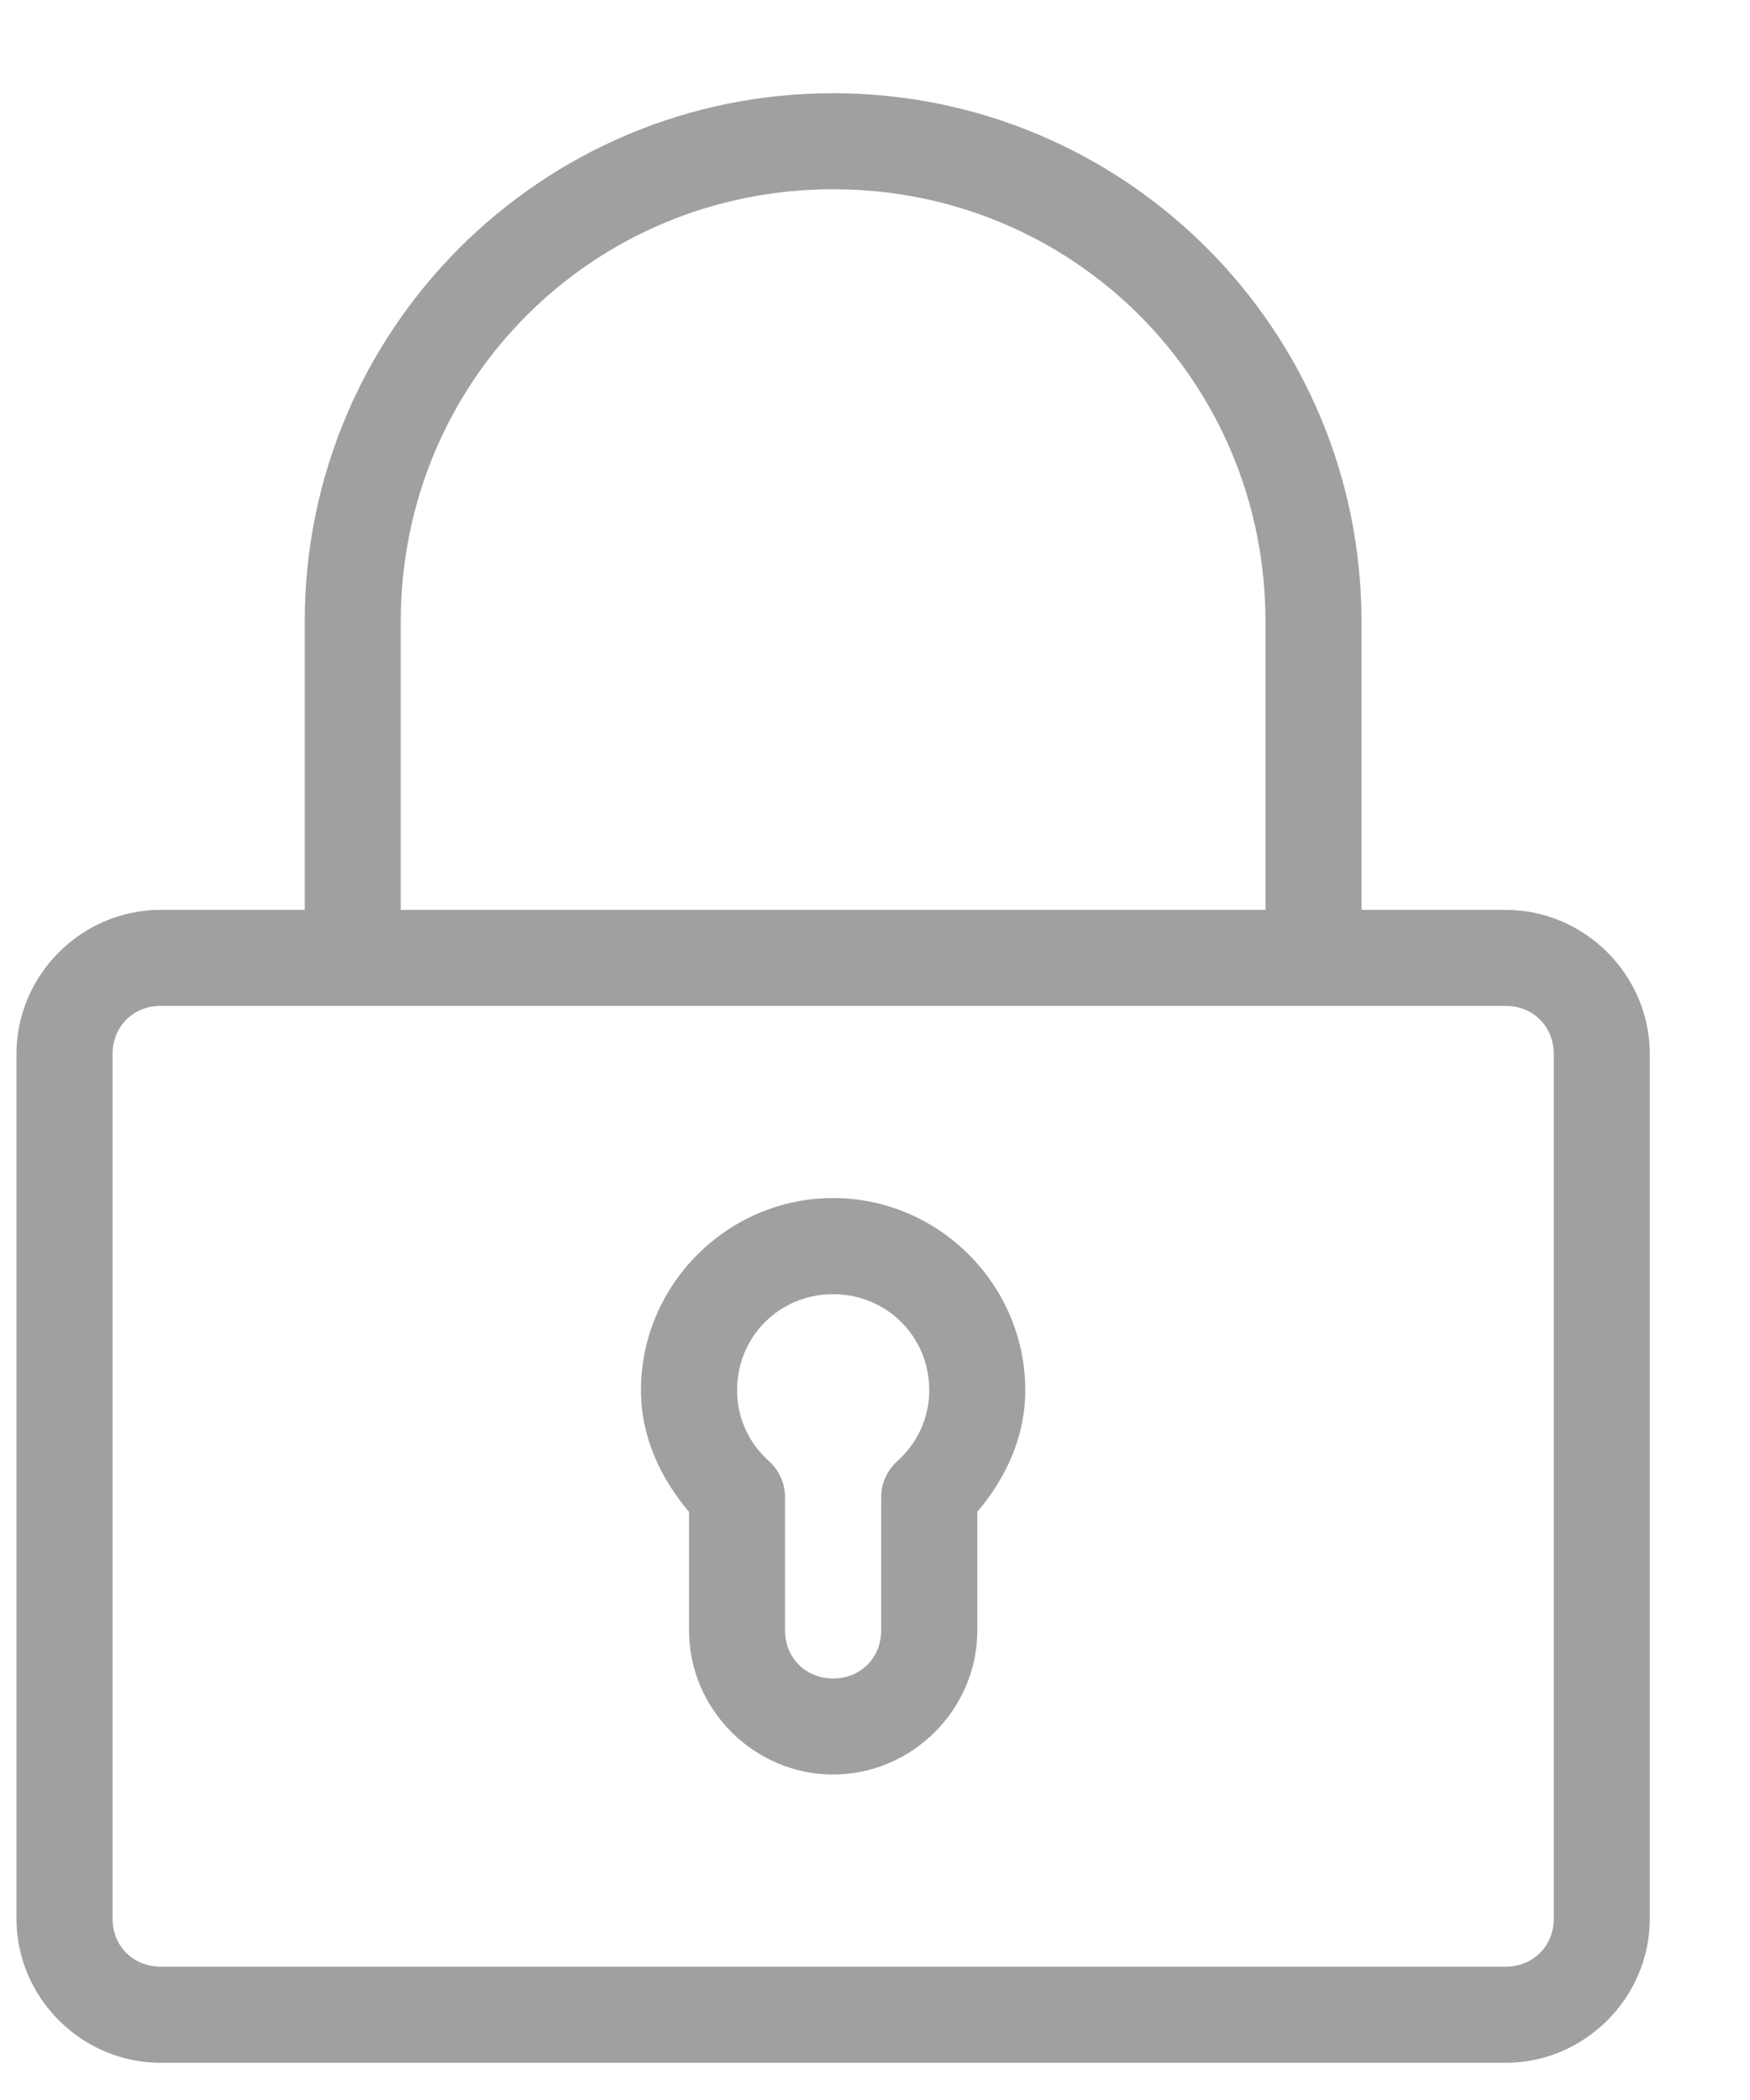 <svg width="15" height="18" viewBox="0 0 15 18" fill="none" xmlns="http://www.w3.org/2000/svg">
<path d="M7.141 0.799C4.639 0.799 2.612 2.826 2.612 5.328V7.799H1.376C0.699 7.799 0.141 8.357 0.141 9.034V16.446C0.141 17.123 0.699 17.681 1.376 17.681H12.906C13.583 17.681 14.141 17.123 14.141 16.446V9.034C14.141 8.357 13.583 7.799 12.906 7.799H11.67V5.328C11.67 2.826 9.643 0.799 7.141 0.799H7.141ZM7.141 1.622C9.201 1.622 10.847 3.268 10.847 5.328V7.799H3.435V5.328C3.435 3.268 5.081 1.622 7.141 1.622ZM1.377 8.622H12.906C13.141 8.622 13.318 8.799 13.318 9.034V16.446C13.318 16.681 13.141 16.857 12.906 16.857H1.377C1.141 16.857 0.965 16.681 0.965 16.446V9.034C0.965 8.799 1.141 8.622 1.377 8.622ZM7.141 10.269C6.236 10.269 5.494 11.012 5.494 11.916C5.494 12.32 5.663 12.671 5.906 12.959V13.975C5.906 14.652 6.464 15.21 7.141 15.21C7.818 15.21 8.377 14.652 8.377 13.975V12.959C8.62 12.671 8.788 12.32 8.788 11.916C8.788 11.012 8.046 10.269 7.141 10.269ZM7.141 11.093C7.601 11.093 7.965 11.457 7.965 11.916C7.965 12.162 7.857 12.376 7.688 12.527C7.601 12.607 7.552 12.719 7.553 12.836V13.975C7.553 14.21 7.376 14.387 7.141 14.387C6.906 14.387 6.729 14.21 6.729 13.975V12.836C6.73 12.719 6.681 12.607 6.594 12.527C6.425 12.376 6.318 12.162 6.318 11.916C6.318 11.457 6.681 11.093 7.141 11.093H7.141Z" fill="#A0A0A0"/>
</svg>
